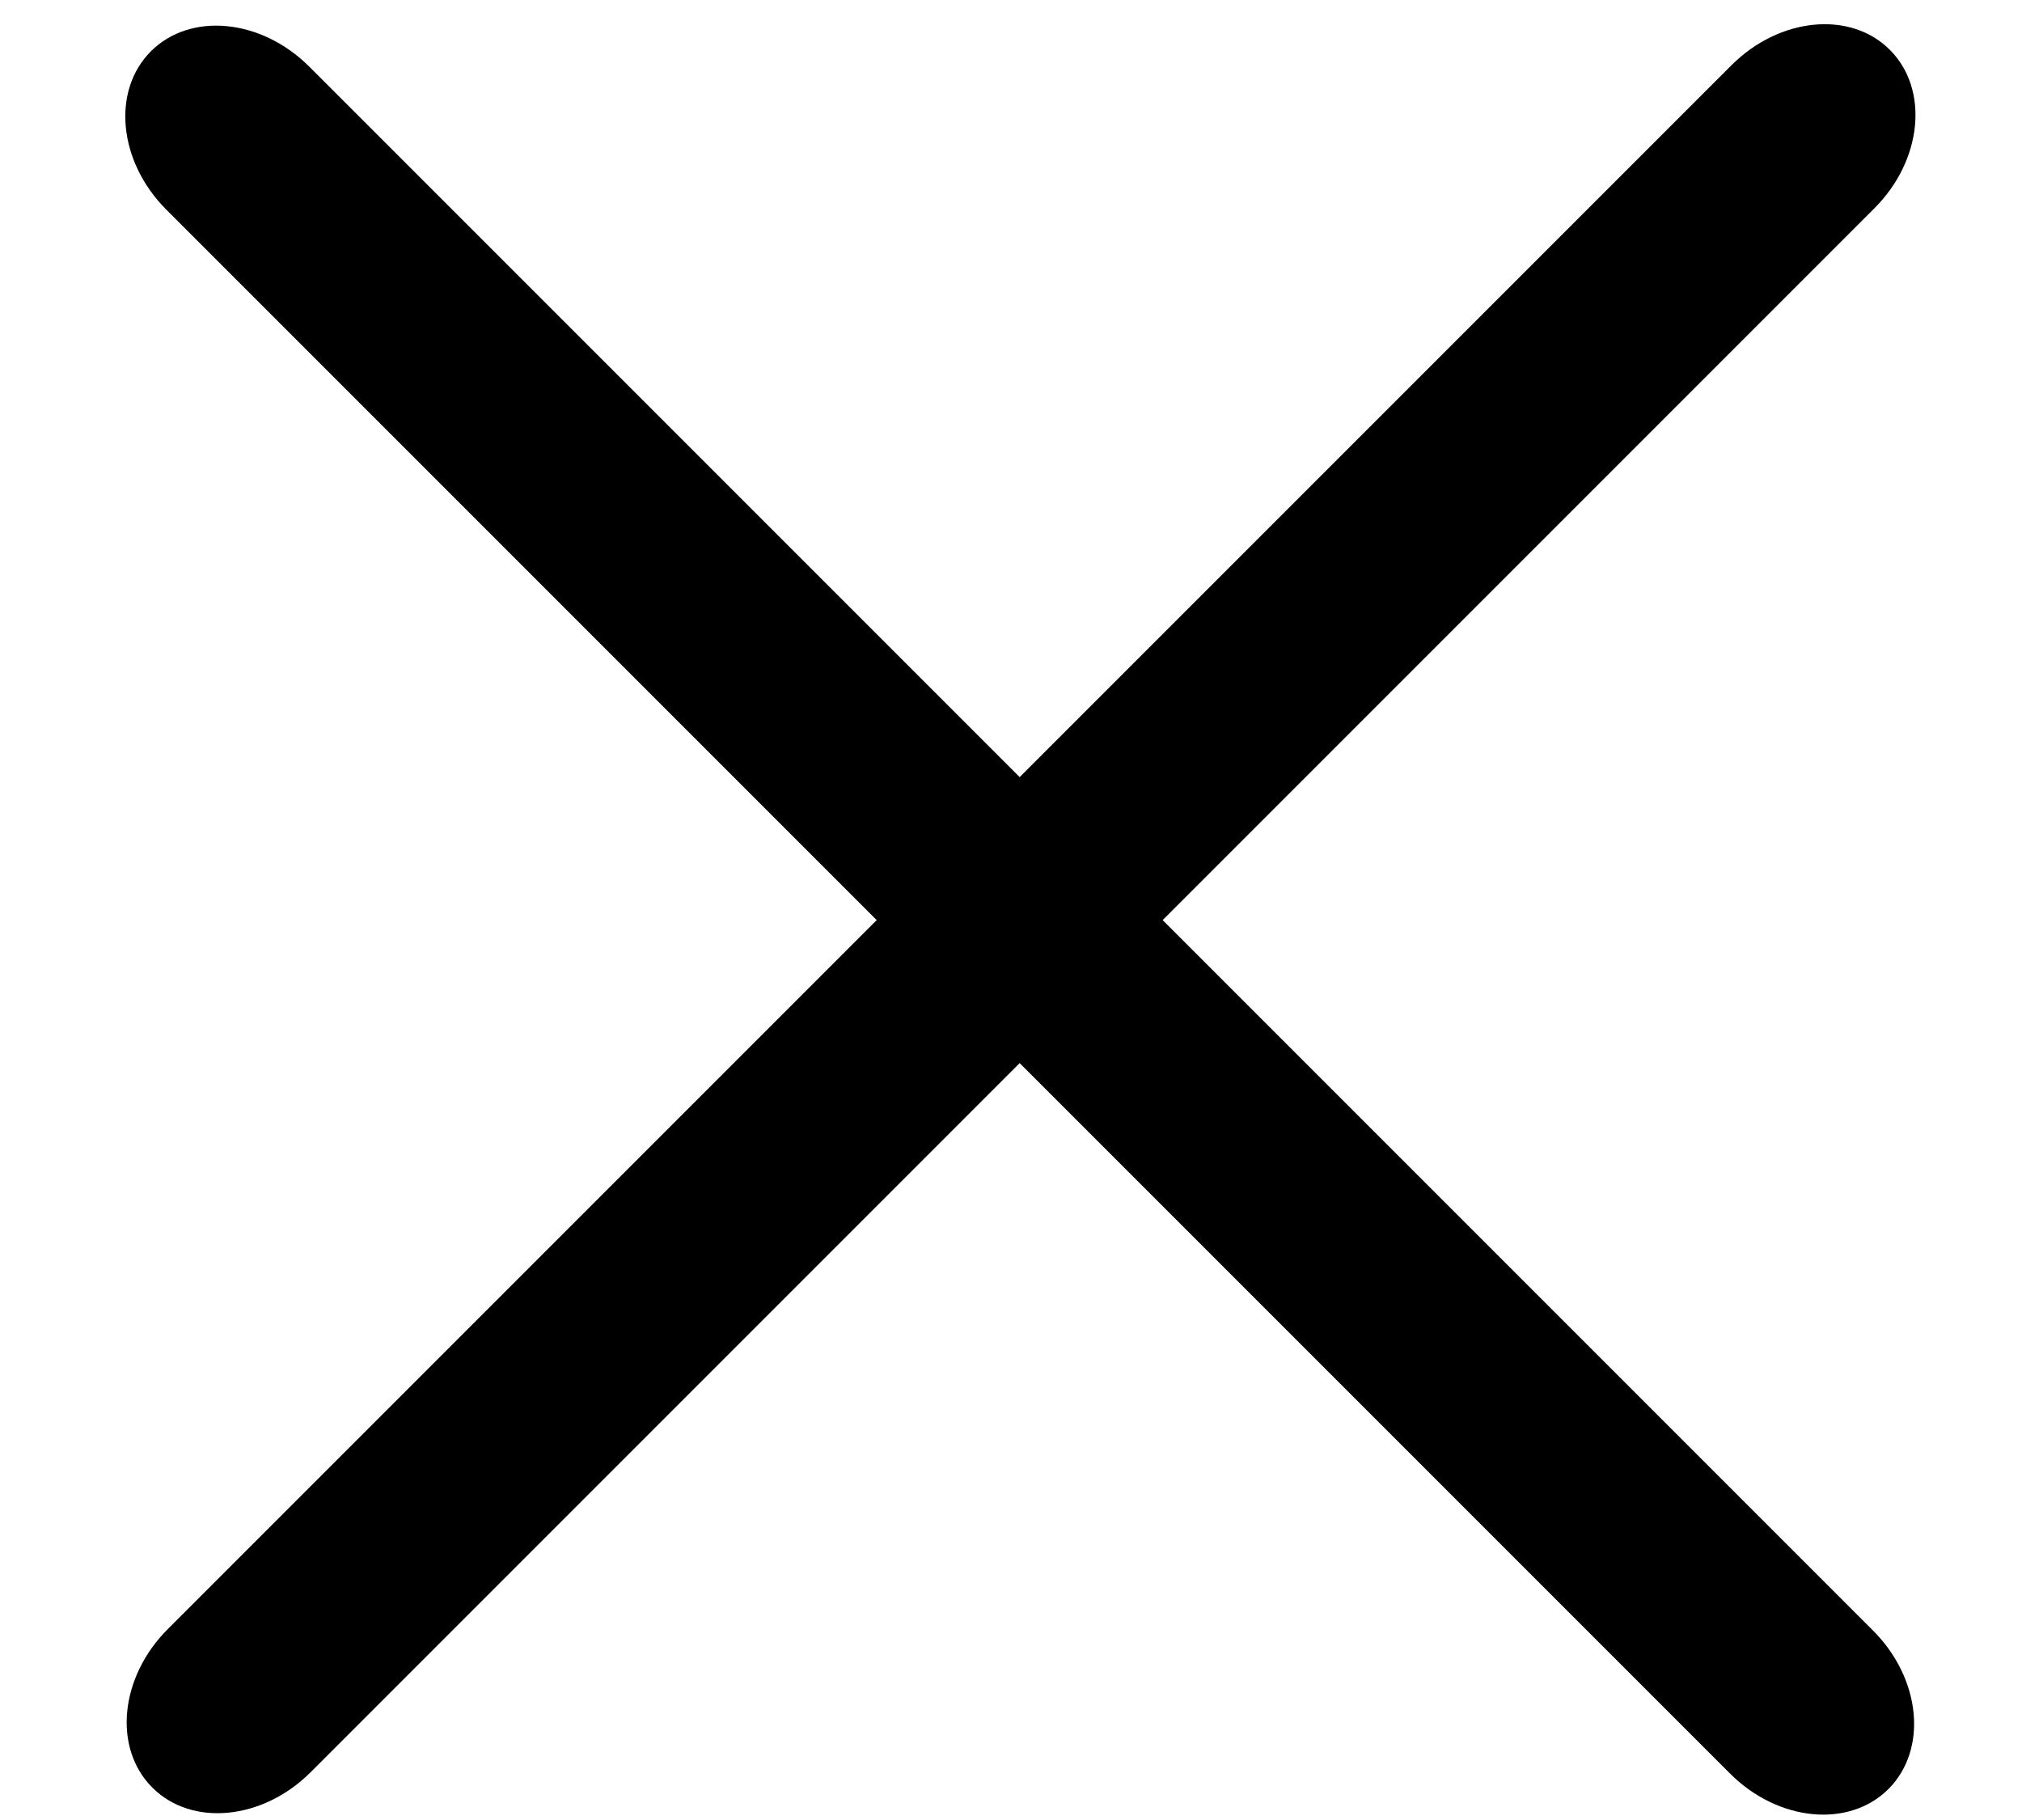 <svg width="100" height="90" viewBox="0 0 100 90" fill="none" xmlns="http://www.w3.org/2000/svg">
<g clip-path="url(#clip0_2_16)">
<path d="M7.464 2.536C9.417 0.583 12.924 0.924 15.297 3.297L92.635 80.635C95.008 83.008 95.349 86.514 93.396 88.467C91.443 90.42 87.937 90.079 85.564 87.706L8.226 10.368C5.853 7.995 5.512 4.488 7.464 2.536Z" fill="black"/>
<path d="M93.465 2.464C95.417 4.417 95.076 7.924 92.703 10.297L15.365 87.635C12.992 90.008 9.486 90.349 7.533 88.396C5.58 86.443 5.921 82.937 8.294 80.564L85.632 3.226C88.005 0.853 91.512 0.512 93.465 2.464Z" fill="black"/>
</g>
<defs>
<clipPath id="clip0_2_16">
<rect width="100" height="90" fill="white"/>
</clipPath>
</defs>
</svg>
